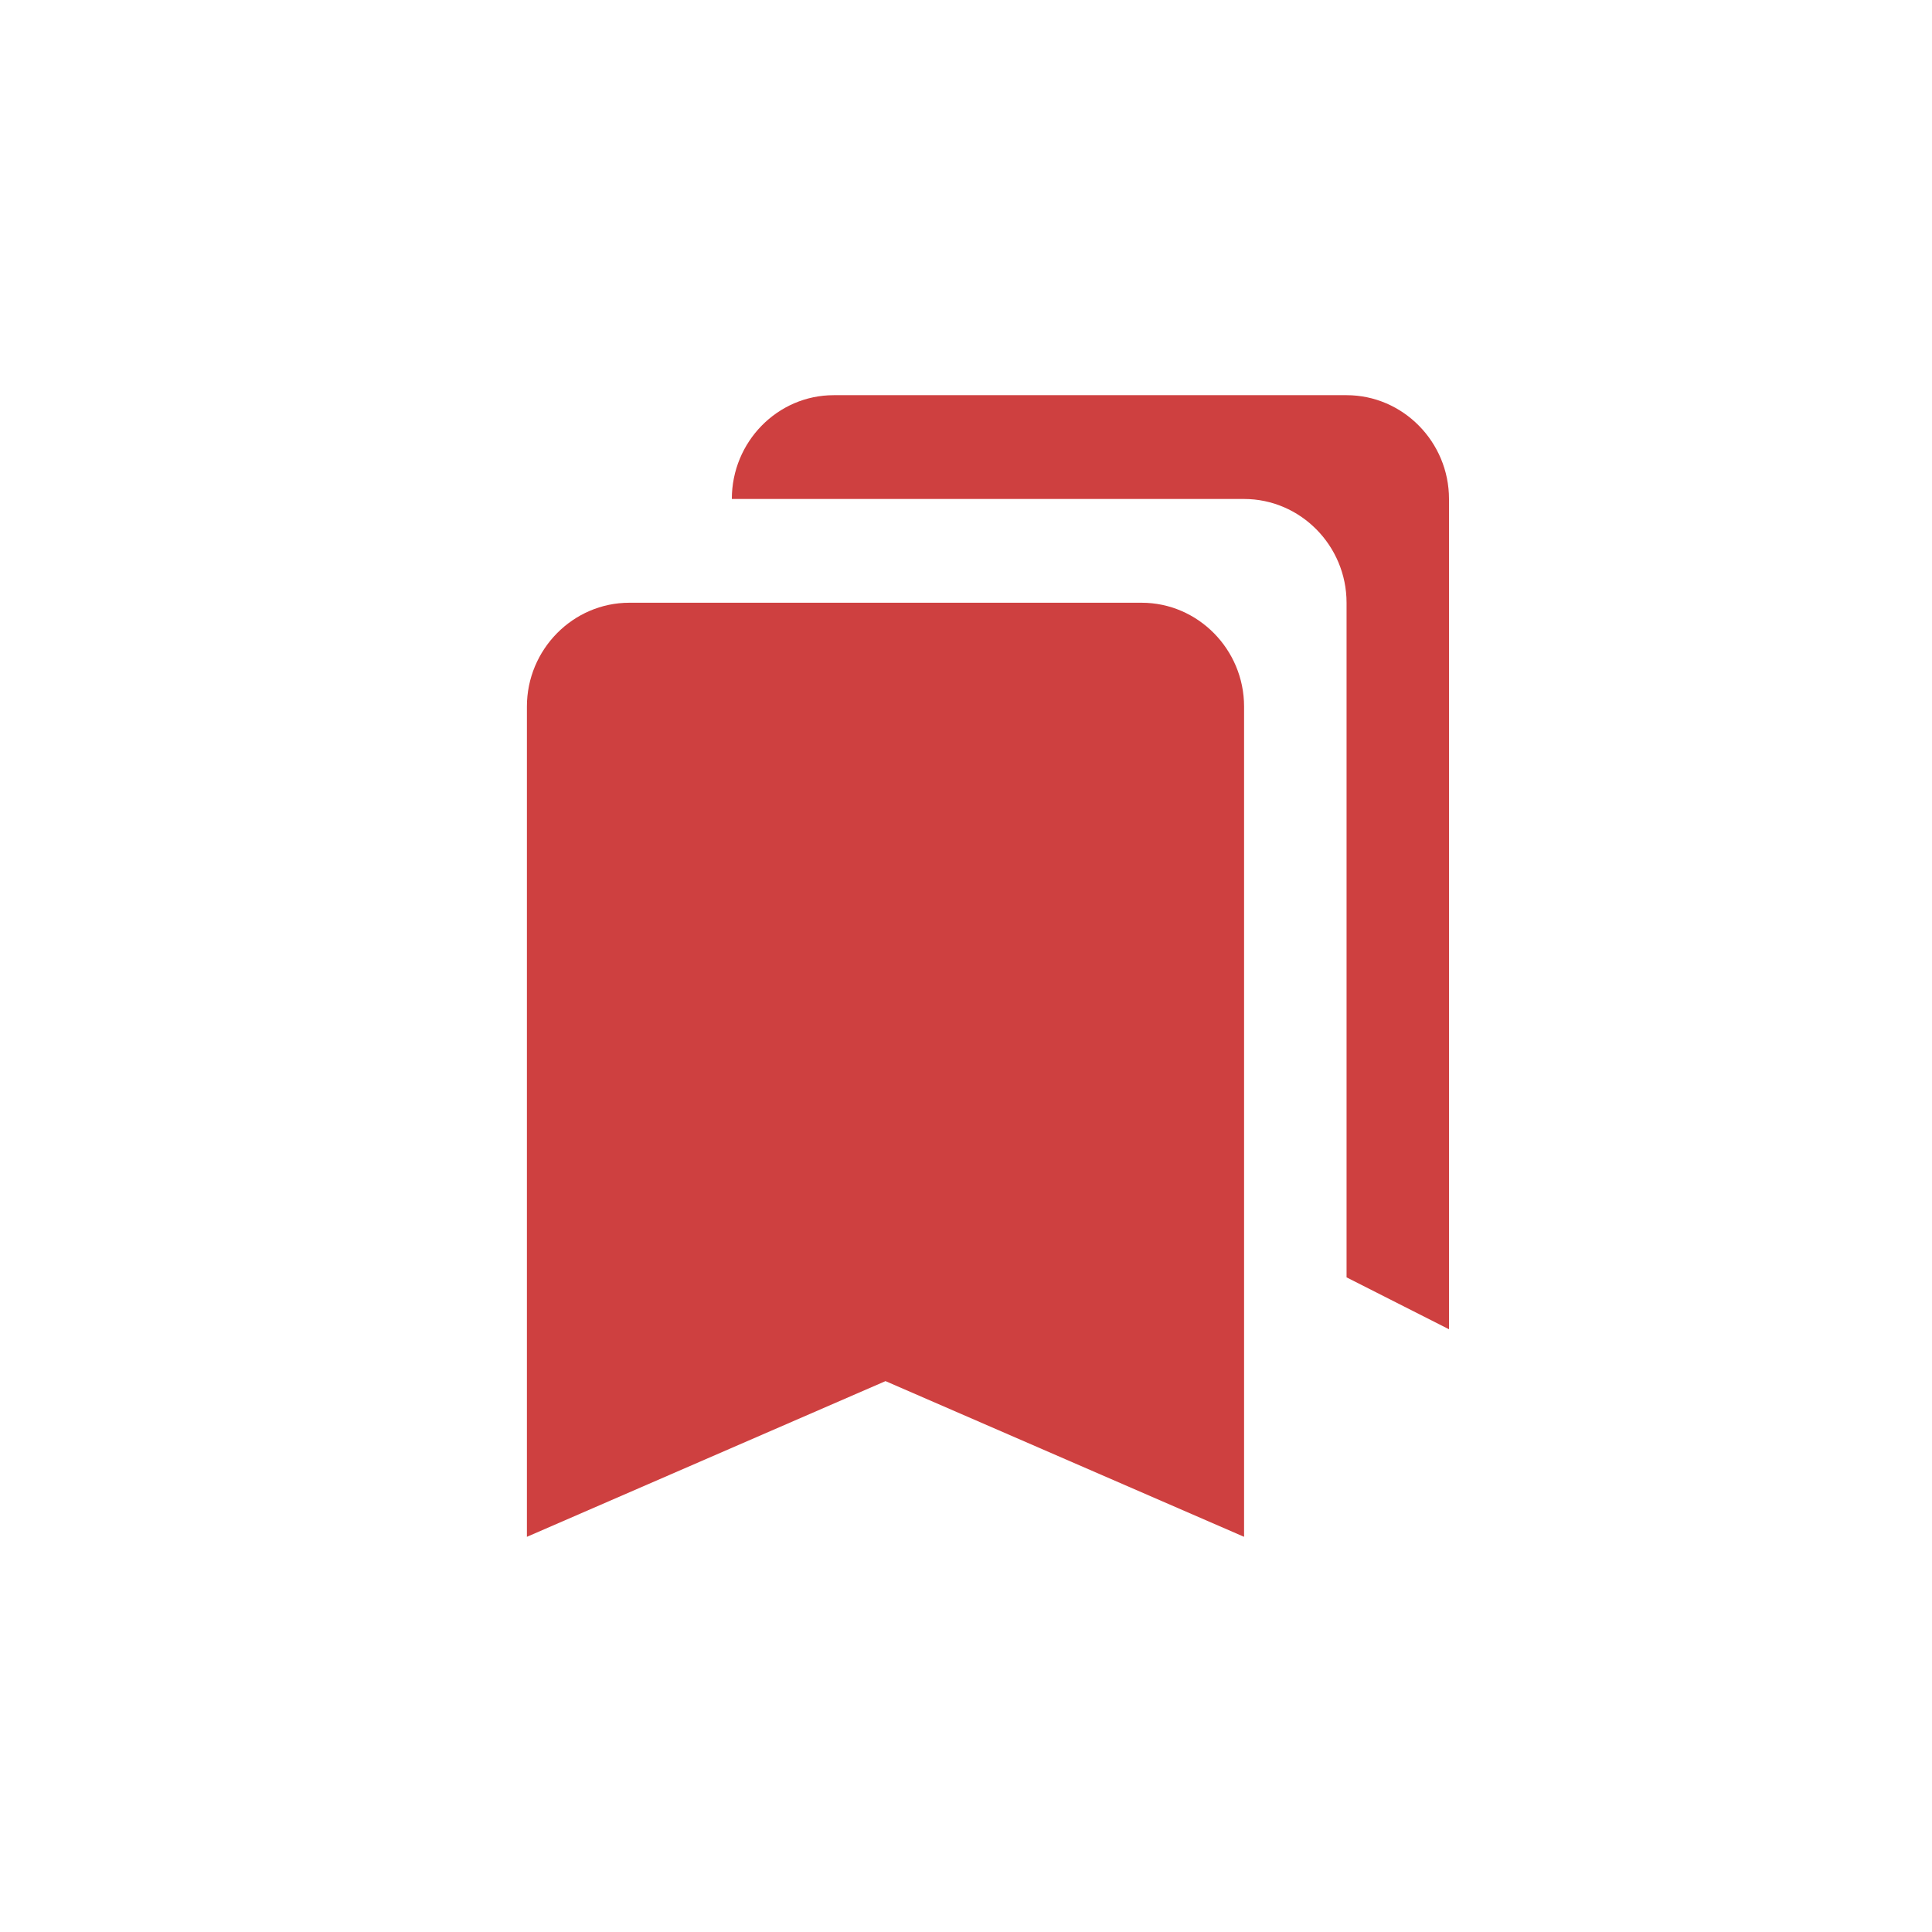 <svg width="44" height="44" viewBox="0 0 44 44" fill="none" xmlns="http://www.w3.org/2000/svg">
<path d="M30.667 29.091L33 30.273V11.364C33 10.064 31.95 9 30.667 9H18.988C17.705 9 16.667 10.064 16.667 11.364H28.333C29.617 11.364 30.667 12.427 30.667 13.727V29.091ZM26 13.727H14.333C13.05 13.727 12 14.791 12 16.091V35L20.167 31.454L28.333 35V16.091C28.333 14.791 27.283 13.727 26 13.727Z" fill="#CE4040"/>
</svg>
